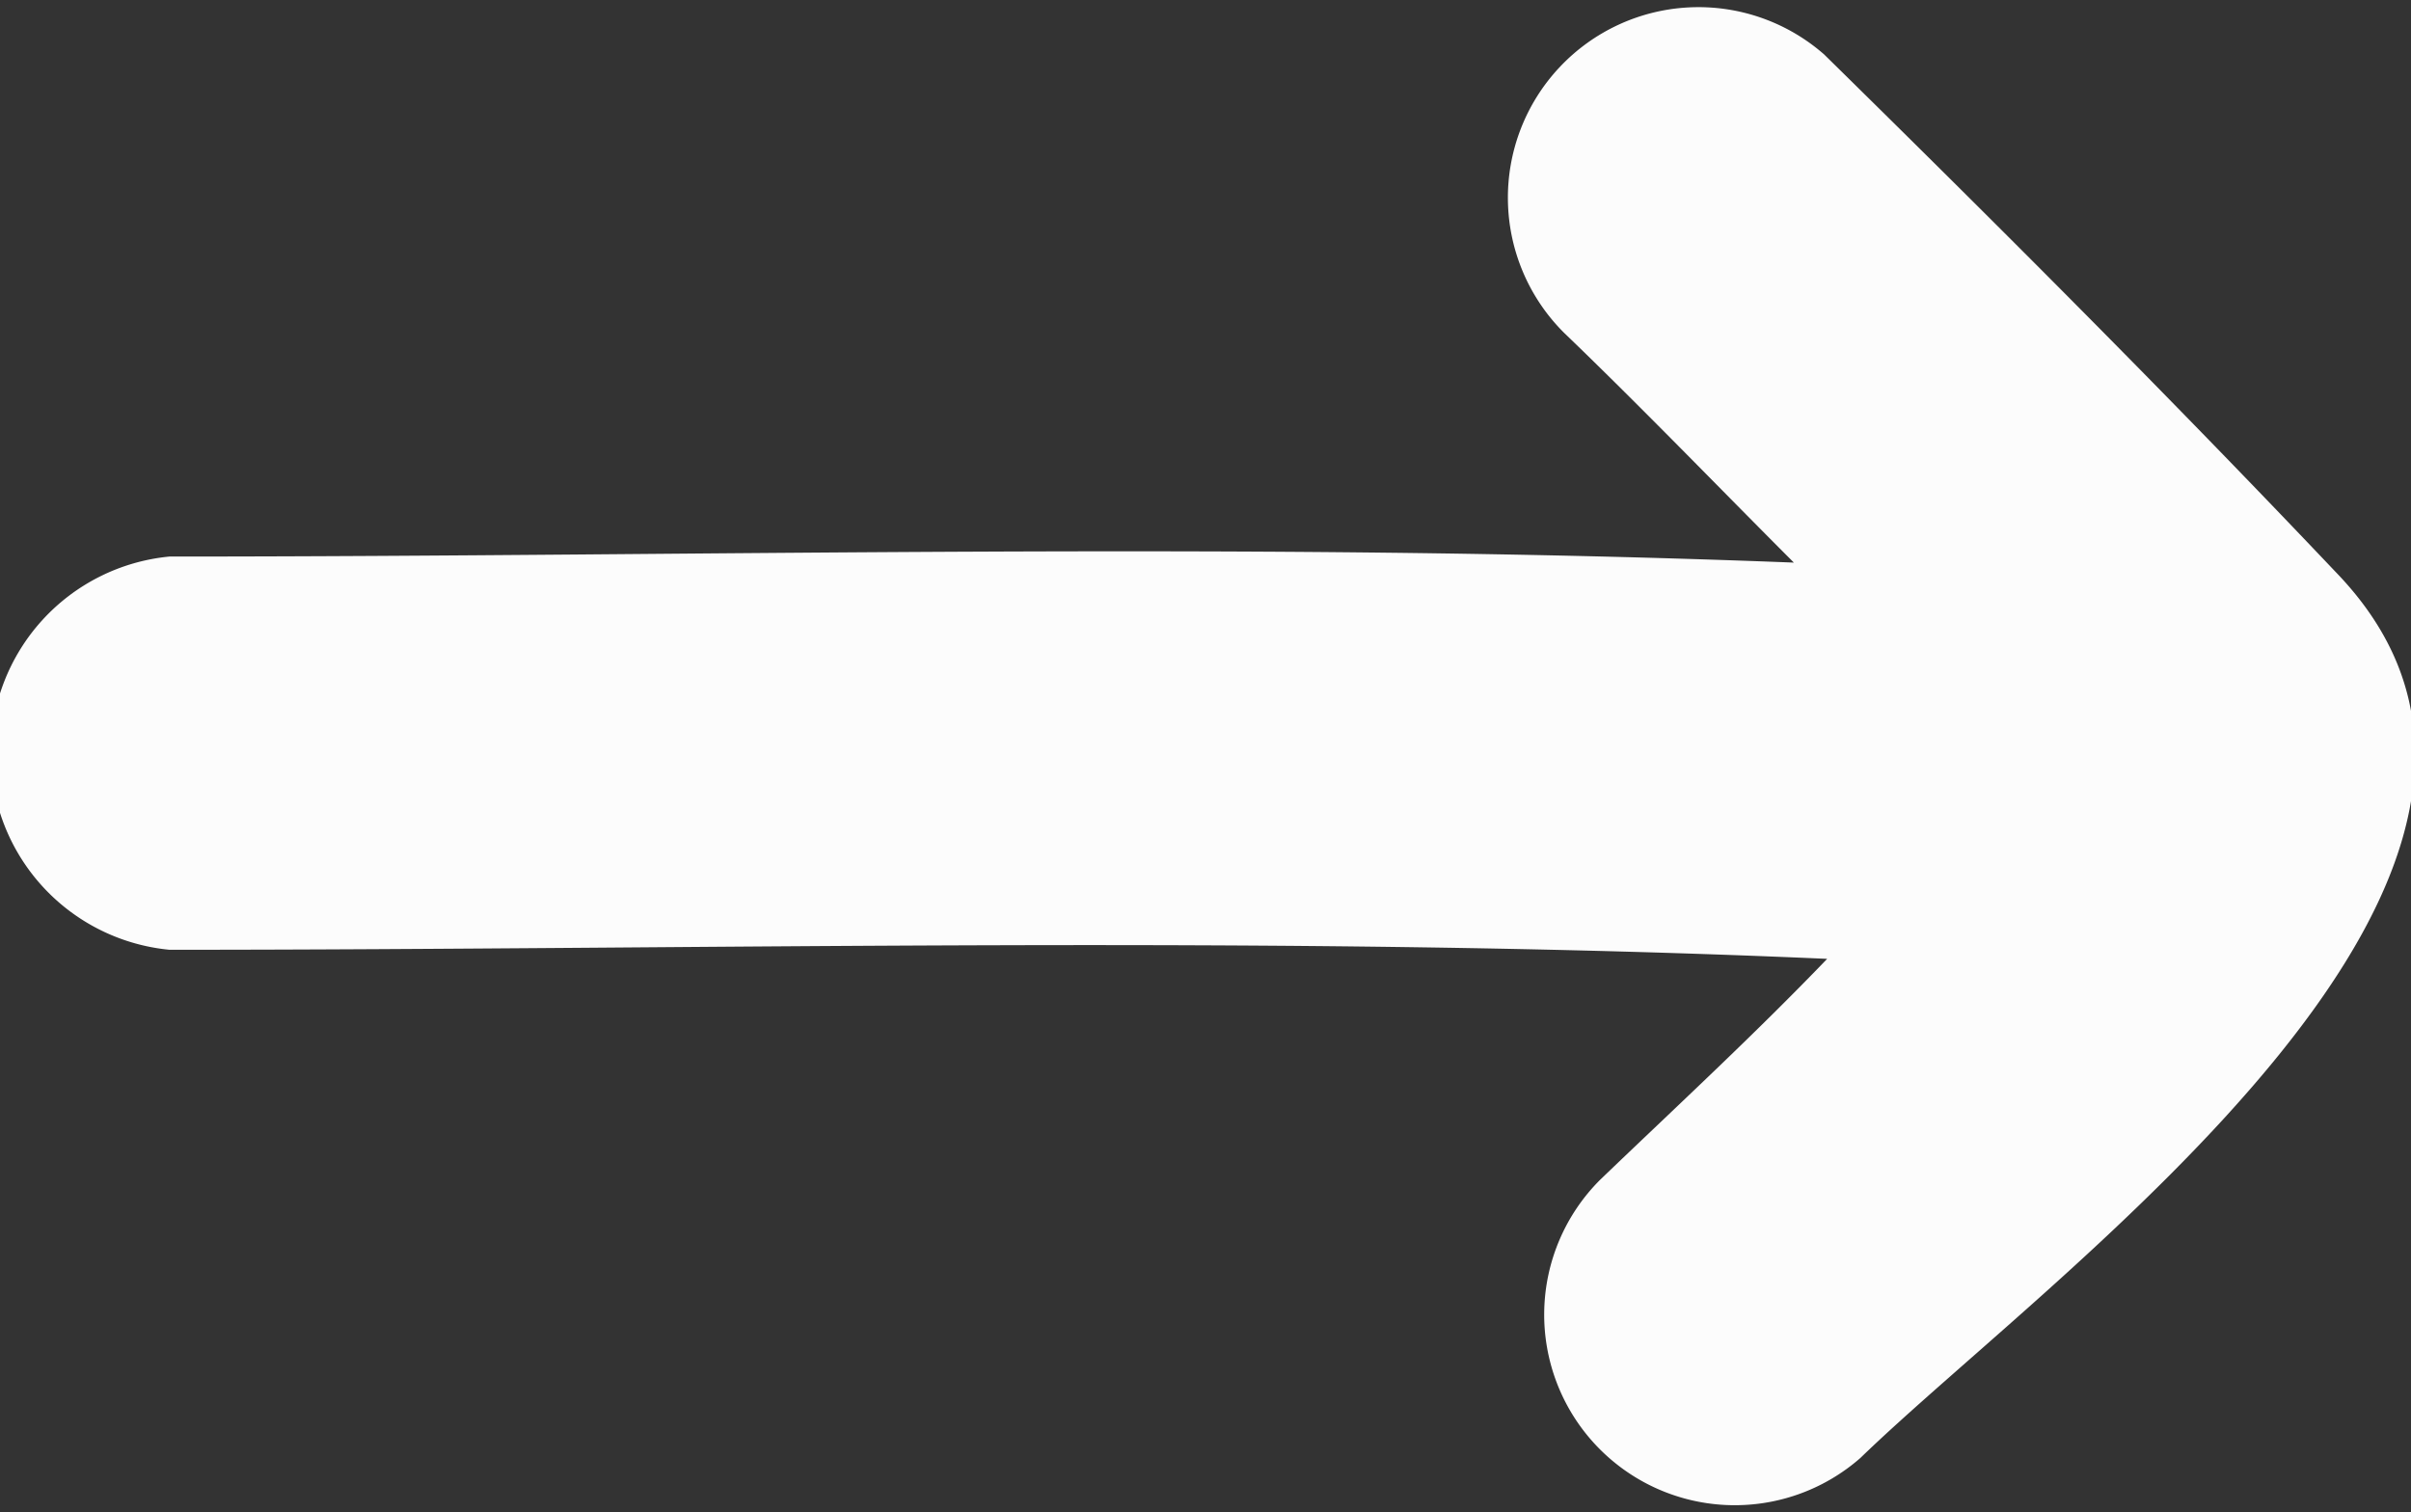 <svg xmlns="http://www.w3.org/2000/svg" width="7.97" height="5" viewBox="0 0 7.97 5">
  <rect x="0" y="0" width="7.97" height="5" fill="#333333" stroke="none"/>
  <defs>
    <style>
      .cls-1 {
        fill: #fcfcfc;
        fill-rule: evenodd;
      }
    </style>
  </defs>
  <path id="Shape_1914_copy_2" data-name="Shape 1914 copy 2" class="cls-1" d="M2985.75,1645.89c-0.55-.58-1.12-1.15-1.69-1.71a0.63,0.63,0,0,0-.86.92c0.26,0.25.51,0.51,0.76,0.76-1.79-.07-3.58-0.02-5.37-0.02a0.653,0.653,0,0,0,0,1.3c1.82,0,3.66-.05,5.48.03-0.24.25-.5,0.49-0.75,0.73a0.63,0.63,0,0,0,.86.92C2984.82,1648.2,2986.7,1646.87,2985.75,1645.89Z" transform="translate(-2978.03 -1644)"/>
</svg>
